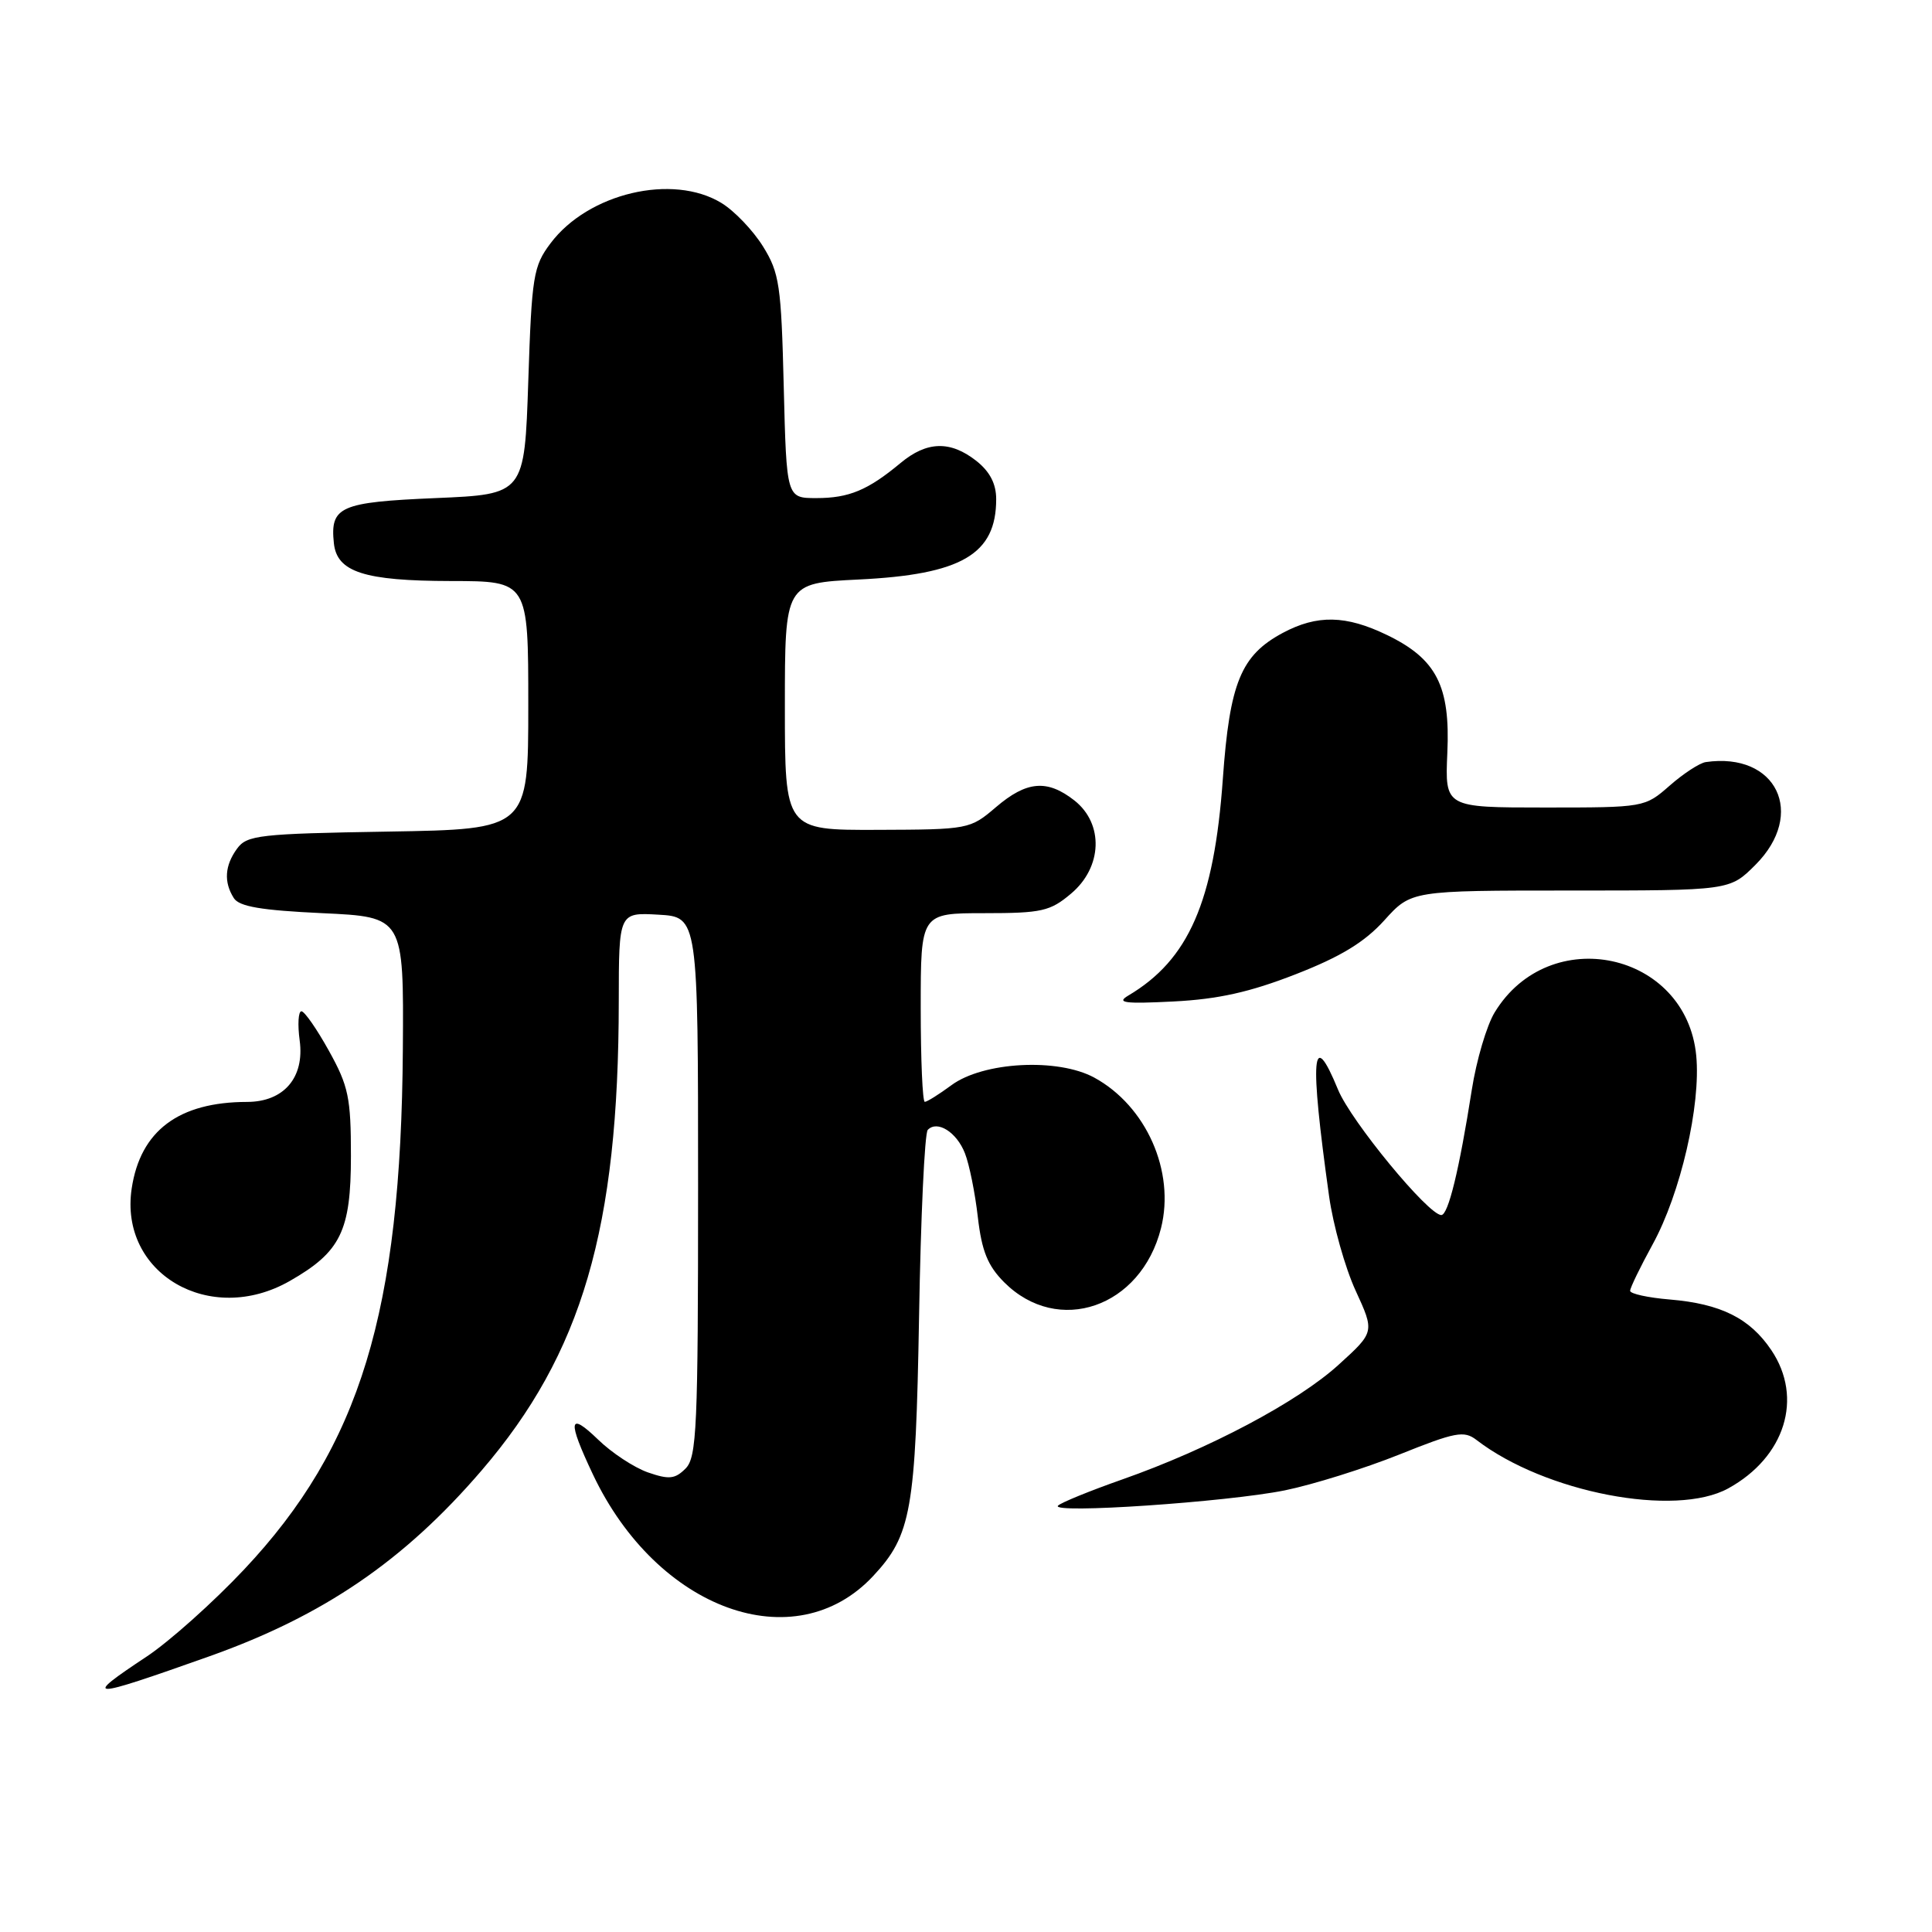 <?xml version="1.0" encoding="UTF-8" standalone="no"?>
<!DOCTYPE svg PUBLIC "-//W3C//DTD SVG 1.1//EN" "http://www.w3.org/Graphics/SVG/1.1/DTD/svg11.dtd" >
<svg xmlns="http://www.w3.org/2000/svg" xmlns:xlink="http://www.w3.org/1999/xlink" version="1.1" viewBox="0 0 256 256">
 <g >
 <path fill="currentColor"
d=" M 27.77 219.46 C 42.85 214.10 53.54 206.81 63.81 194.85 C 77.13 179.34 81.97 162.79 81.99 132.70 C 82.00 120.90 82.00 120.90 87.25 121.20 C 92.50 121.50 92.50 121.50 92.50 157.22 C 92.50 189.19 92.33 193.10 90.84 194.59 C 89.44 195.99 88.65 196.07 85.85 195.10 C 84.03 194.46 81.07 192.52 79.27 190.77 C 75.33 186.96 75.15 188.15 78.57 195.38 C 87.07 213.33 105.32 219.95 115.70 208.83 C 120.75 203.42 121.33 200.14 121.78 174.50 C 122.00 161.30 122.52 150.15 122.93 149.72 C 124.18 148.39 126.77 150.01 127.86 152.82 C 128.44 154.29 129.21 158.11 129.57 161.29 C 130.09 165.78 130.88 167.72 133.06 169.91 C 140.20 177.05 151.19 173.25 153.84 162.74 C 155.73 155.22 151.89 146.55 145.00 142.79 C 140.17 140.16 130.28 140.68 126.06 143.80 C 124.42 145.01 122.84 146.00 122.54 146.00 C 122.24 146.00 122.00 140.38 122.00 133.50 C 122.00 121.00 122.00 121.00 130.42 121.00 C 138.03 121.00 139.15 120.75 141.92 118.41 C 146.08 114.91 146.28 109.16 142.37 106.07 C 138.76 103.24 136.04 103.47 131.96 106.96 C 128.54 109.88 128.35 109.92 116.25 109.96 C 104.00 110.00 104.00 110.00 104.00 93.63 C 104.00 77.27 104.00 77.27 113.75 76.79 C 127.42 76.13 132.00 73.45 132.00 66.14 C 132.00 64.10 131.16 62.49 129.37 61.07 C 125.92 58.36 122.81 58.45 119.33 61.35 C 114.99 64.96 112.49 66.00 108.17 66.00 C 104.22 66.00 104.22 66.00 103.85 51.25 C 103.52 37.79 103.28 36.16 101.10 32.65 C 99.78 30.53 97.31 27.94 95.60 26.90 C 89.13 22.95 77.93 25.59 72.94 32.25 C 70.67 35.27 70.46 36.56 70.00 50.50 C 69.50 65.50 69.50 65.50 57.71 66.00 C 45.04 66.54 43.73 67.12 44.24 71.98 C 44.64 75.80 48.25 76.97 59.75 76.99 C 70.00 77.00 70.00 77.00 70.00 93.44 C 70.00 109.88 70.00 109.88 51.42 110.19 C 34.38 110.47 32.72 110.66 31.42 112.44 C 29.78 114.68 29.63 116.87 30.98 119.00 C 31.69 120.13 34.61 120.62 42.71 121.00 C 53.50 121.50 53.50 121.50 53.38 139.00 C 53.14 173.85 47.72 191.63 32.35 207.96 C 28.27 212.30 22.47 217.48 19.47 219.48 C 10.81 225.22 11.54 225.22 27.77 219.46 Z  M 170.25 197.48 C 173.97 196.72 180.78 194.59 185.40 192.74 C 192.85 189.75 193.99 189.53 195.64 190.80 C 204.70 197.77 221.97 201.09 229.00 197.22 C 236.53 193.08 238.98 185.24 234.71 178.90 C 231.87 174.68 228.03 172.76 221.25 172.19 C 218.36 171.95 216.00 171.43 216.00 171.04 C 216.00 170.64 217.34 167.89 218.97 164.91 C 222.68 158.17 225.39 146.44 224.76 139.88 C 223.44 126.10 205.31 122.21 198.05 134.15 C 196.99 135.89 195.63 140.51 195.02 144.41 C 193.36 155.00 191.90 161.00 190.98 161.00 C 189.26 161.00 179.02 148.57 177.30 144.39 C 173.84 135.97 173.51 139.90 176.11 158.50 C 176.65 162.35 178.23 167.97 179.62 171.00 C 182.15 176.50 182.15 176.50 177.38 180.83 C 171.98 185.75 160.19 192.00 148.69 196.04 C 144.40 197.55 140.57 199.11 140.19 199.51 C 139.14 200.62 162.59 199.03 170.25 197.48 Z  M 38.41 169.73 C 45.15 165.88 46.50 163.11 46.50 153.17 C 46.50 145.47 46.18 143.91 43.59 139.25 C 41.99 136.36 40.35 134.00 39.94 134.00 C 39.53 134.00 39.42 135.75 39.71 137.88 C 40.37 142.78 37.61 146.00 32.75 146.01 C 23.68 146.02 18.60 149.83 17.45 157.48 C 15.76 168.74 27.82 175.79 38.41 169.73 Z  M 171.67 129.10 C 177.65 126.77 180.80 124.85 183.42 121.96 C 186.99 118.00 186.99 118.00 208.10 118.00 C 229.20 118.00 229.20 118.00 232.60 114.60 C 239.37 107.83 235.40 99.62 226.02 100.98 C 225.21 101.10 223.06 102.50 221.24 104.10 C 217.94 106.99 217.88 107.00 204.70 107.00 C 191.46 107.00 191.46 107.00 191.78 99.75 C 192.18 90.89 190.34 87.31 183.78 84.14 C 178.35 81.51 174.53 81.43 169.98 83.86 C 164.43 86.83 162.94 90.46 162.03 103.24 C 160.87 119.47 157.51 127.18 149.50 131.92 C 147.88 132.88 149.01 133.03 155.50 132.70 C 161.42 132.40 165.62 131.46 171.67 129.10 Z "/>
</g>
</svg>
